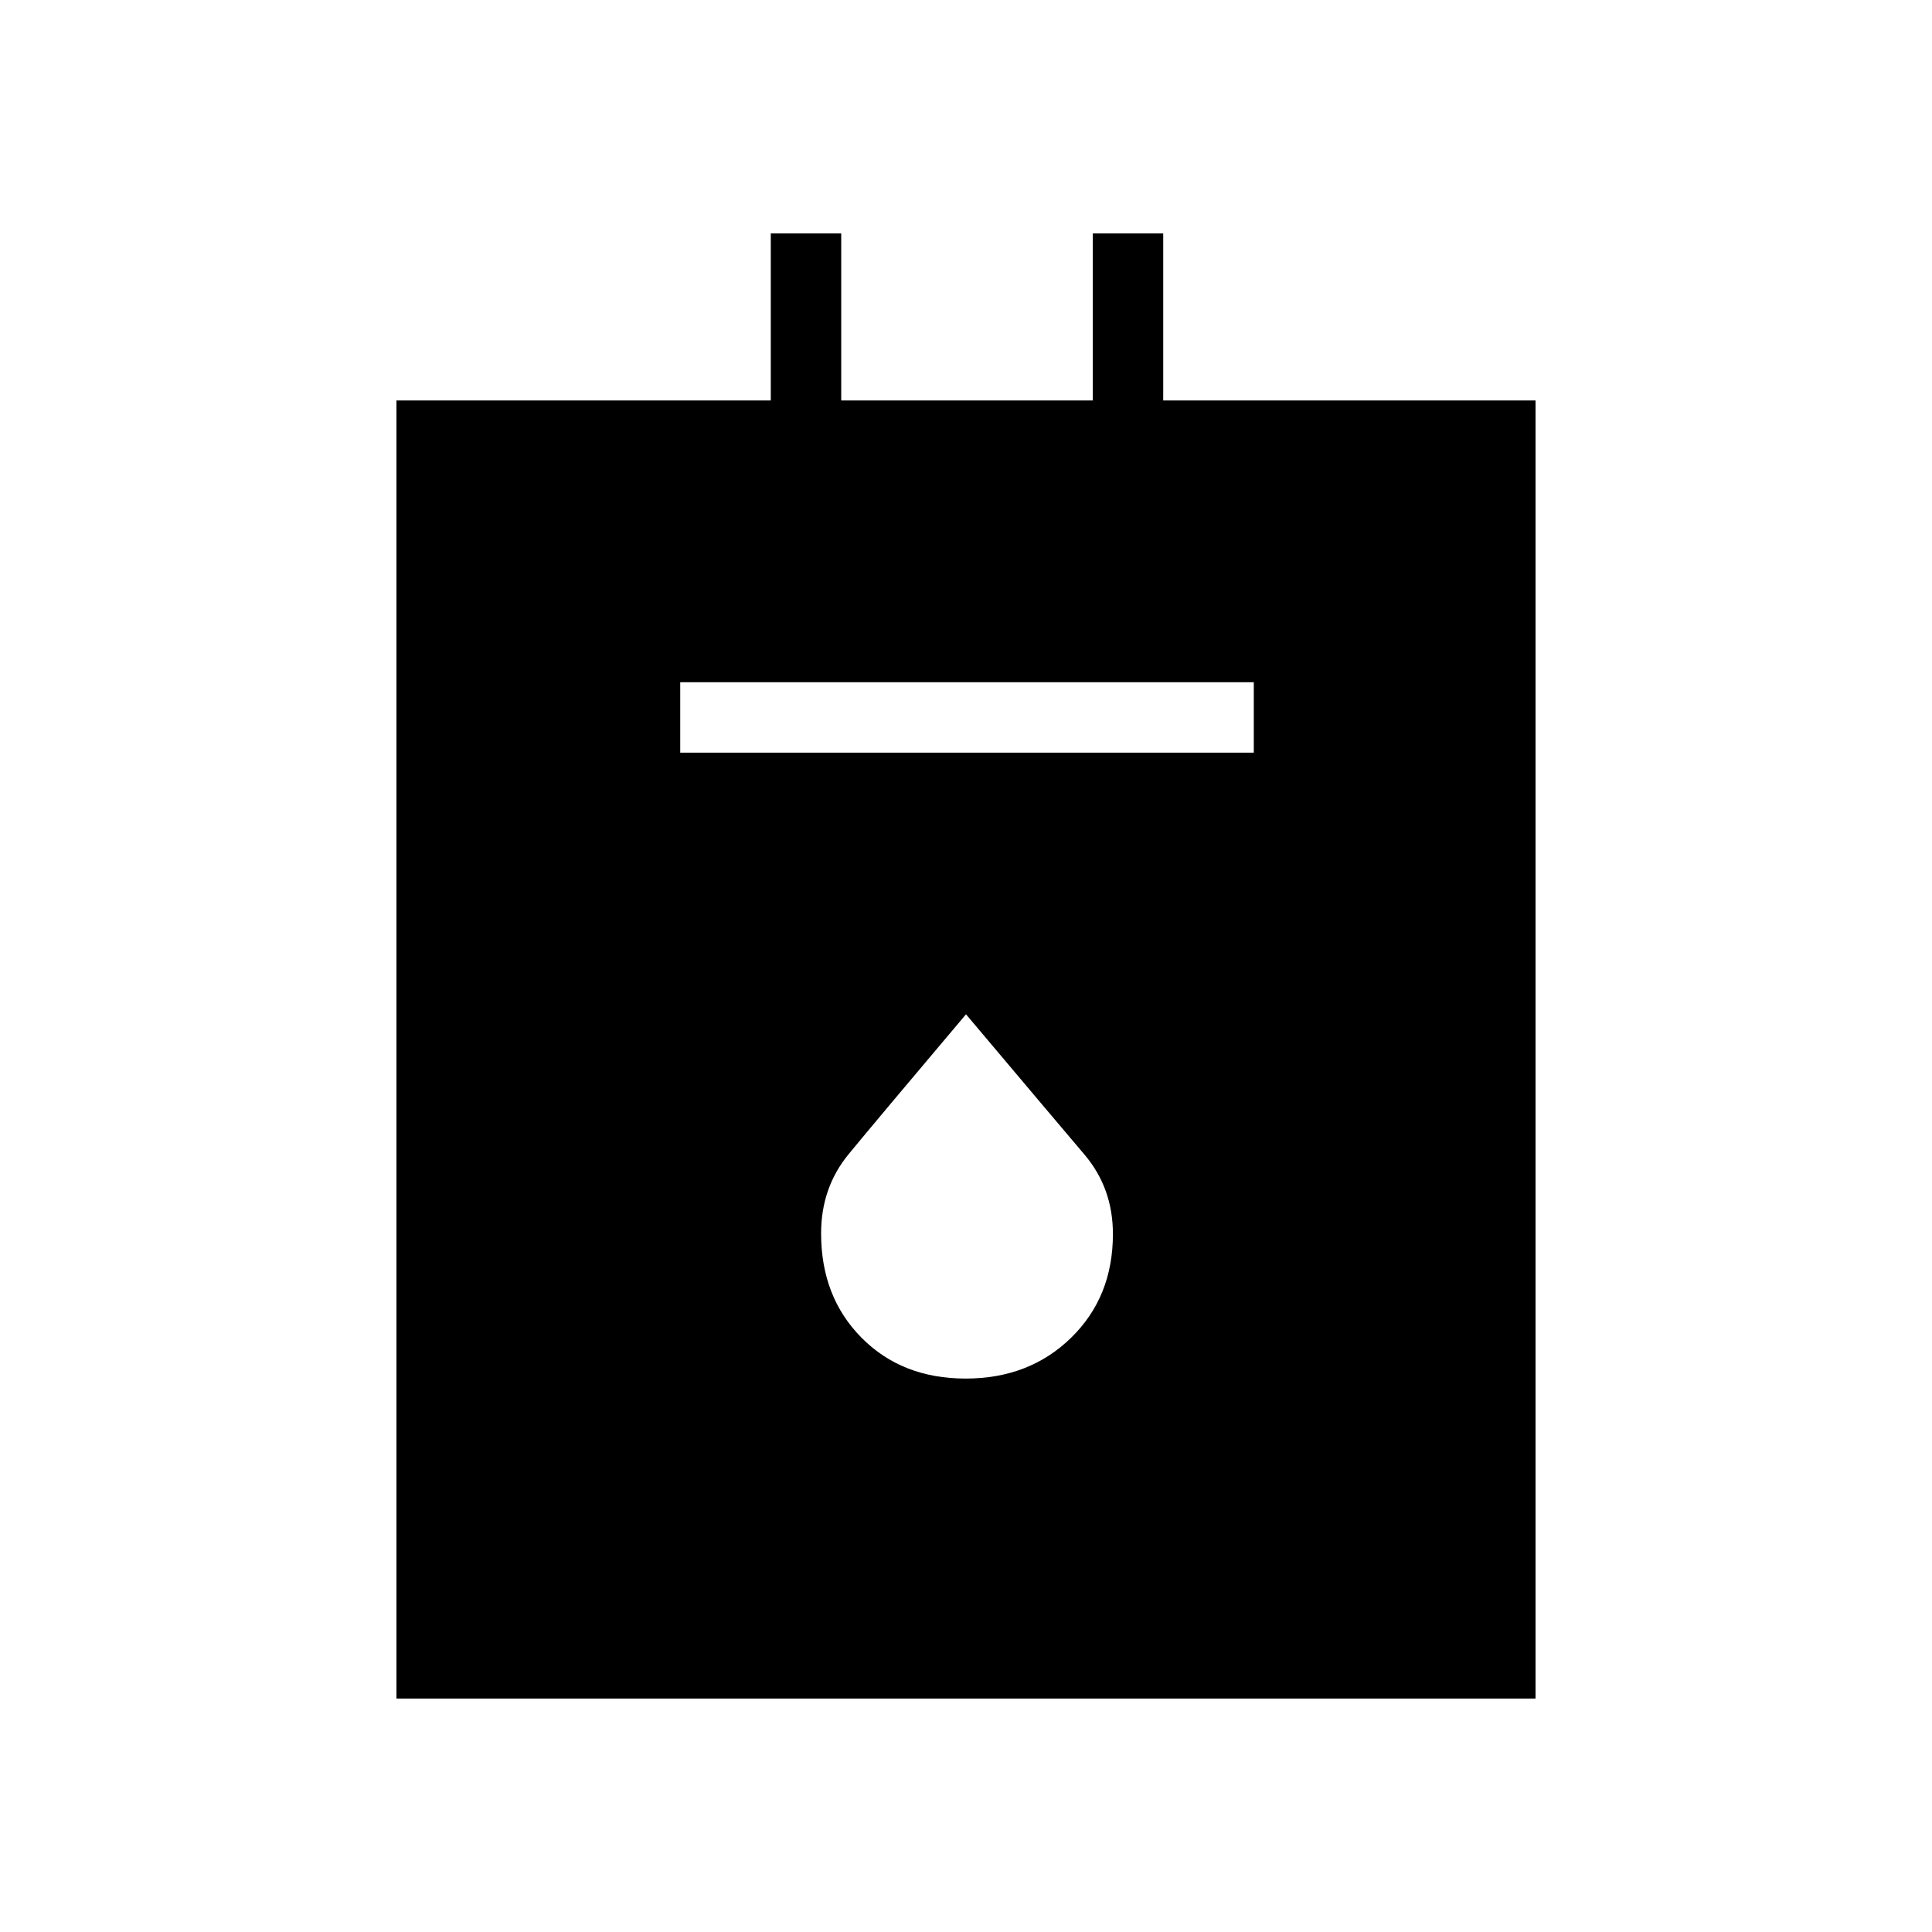 <svg xmlns="http://www.w3.org/2000/svg" height="48" viewBox="0 -960 960 960" width="48"><path d="M197-116v-645h186v-83h35v83h125v-83h35v83h185v645H197Zm141-470h285v-35H338v35Zm141.83 311q31.63 0 52.4-20.28T553-346.81q0-22.84-14.15-39.5T480-456q-44.59 52.8-58.29 69.46Q408-369.88 408-347.14q0 31.58 20.1 51.86T479.83-275Z"/></svg>